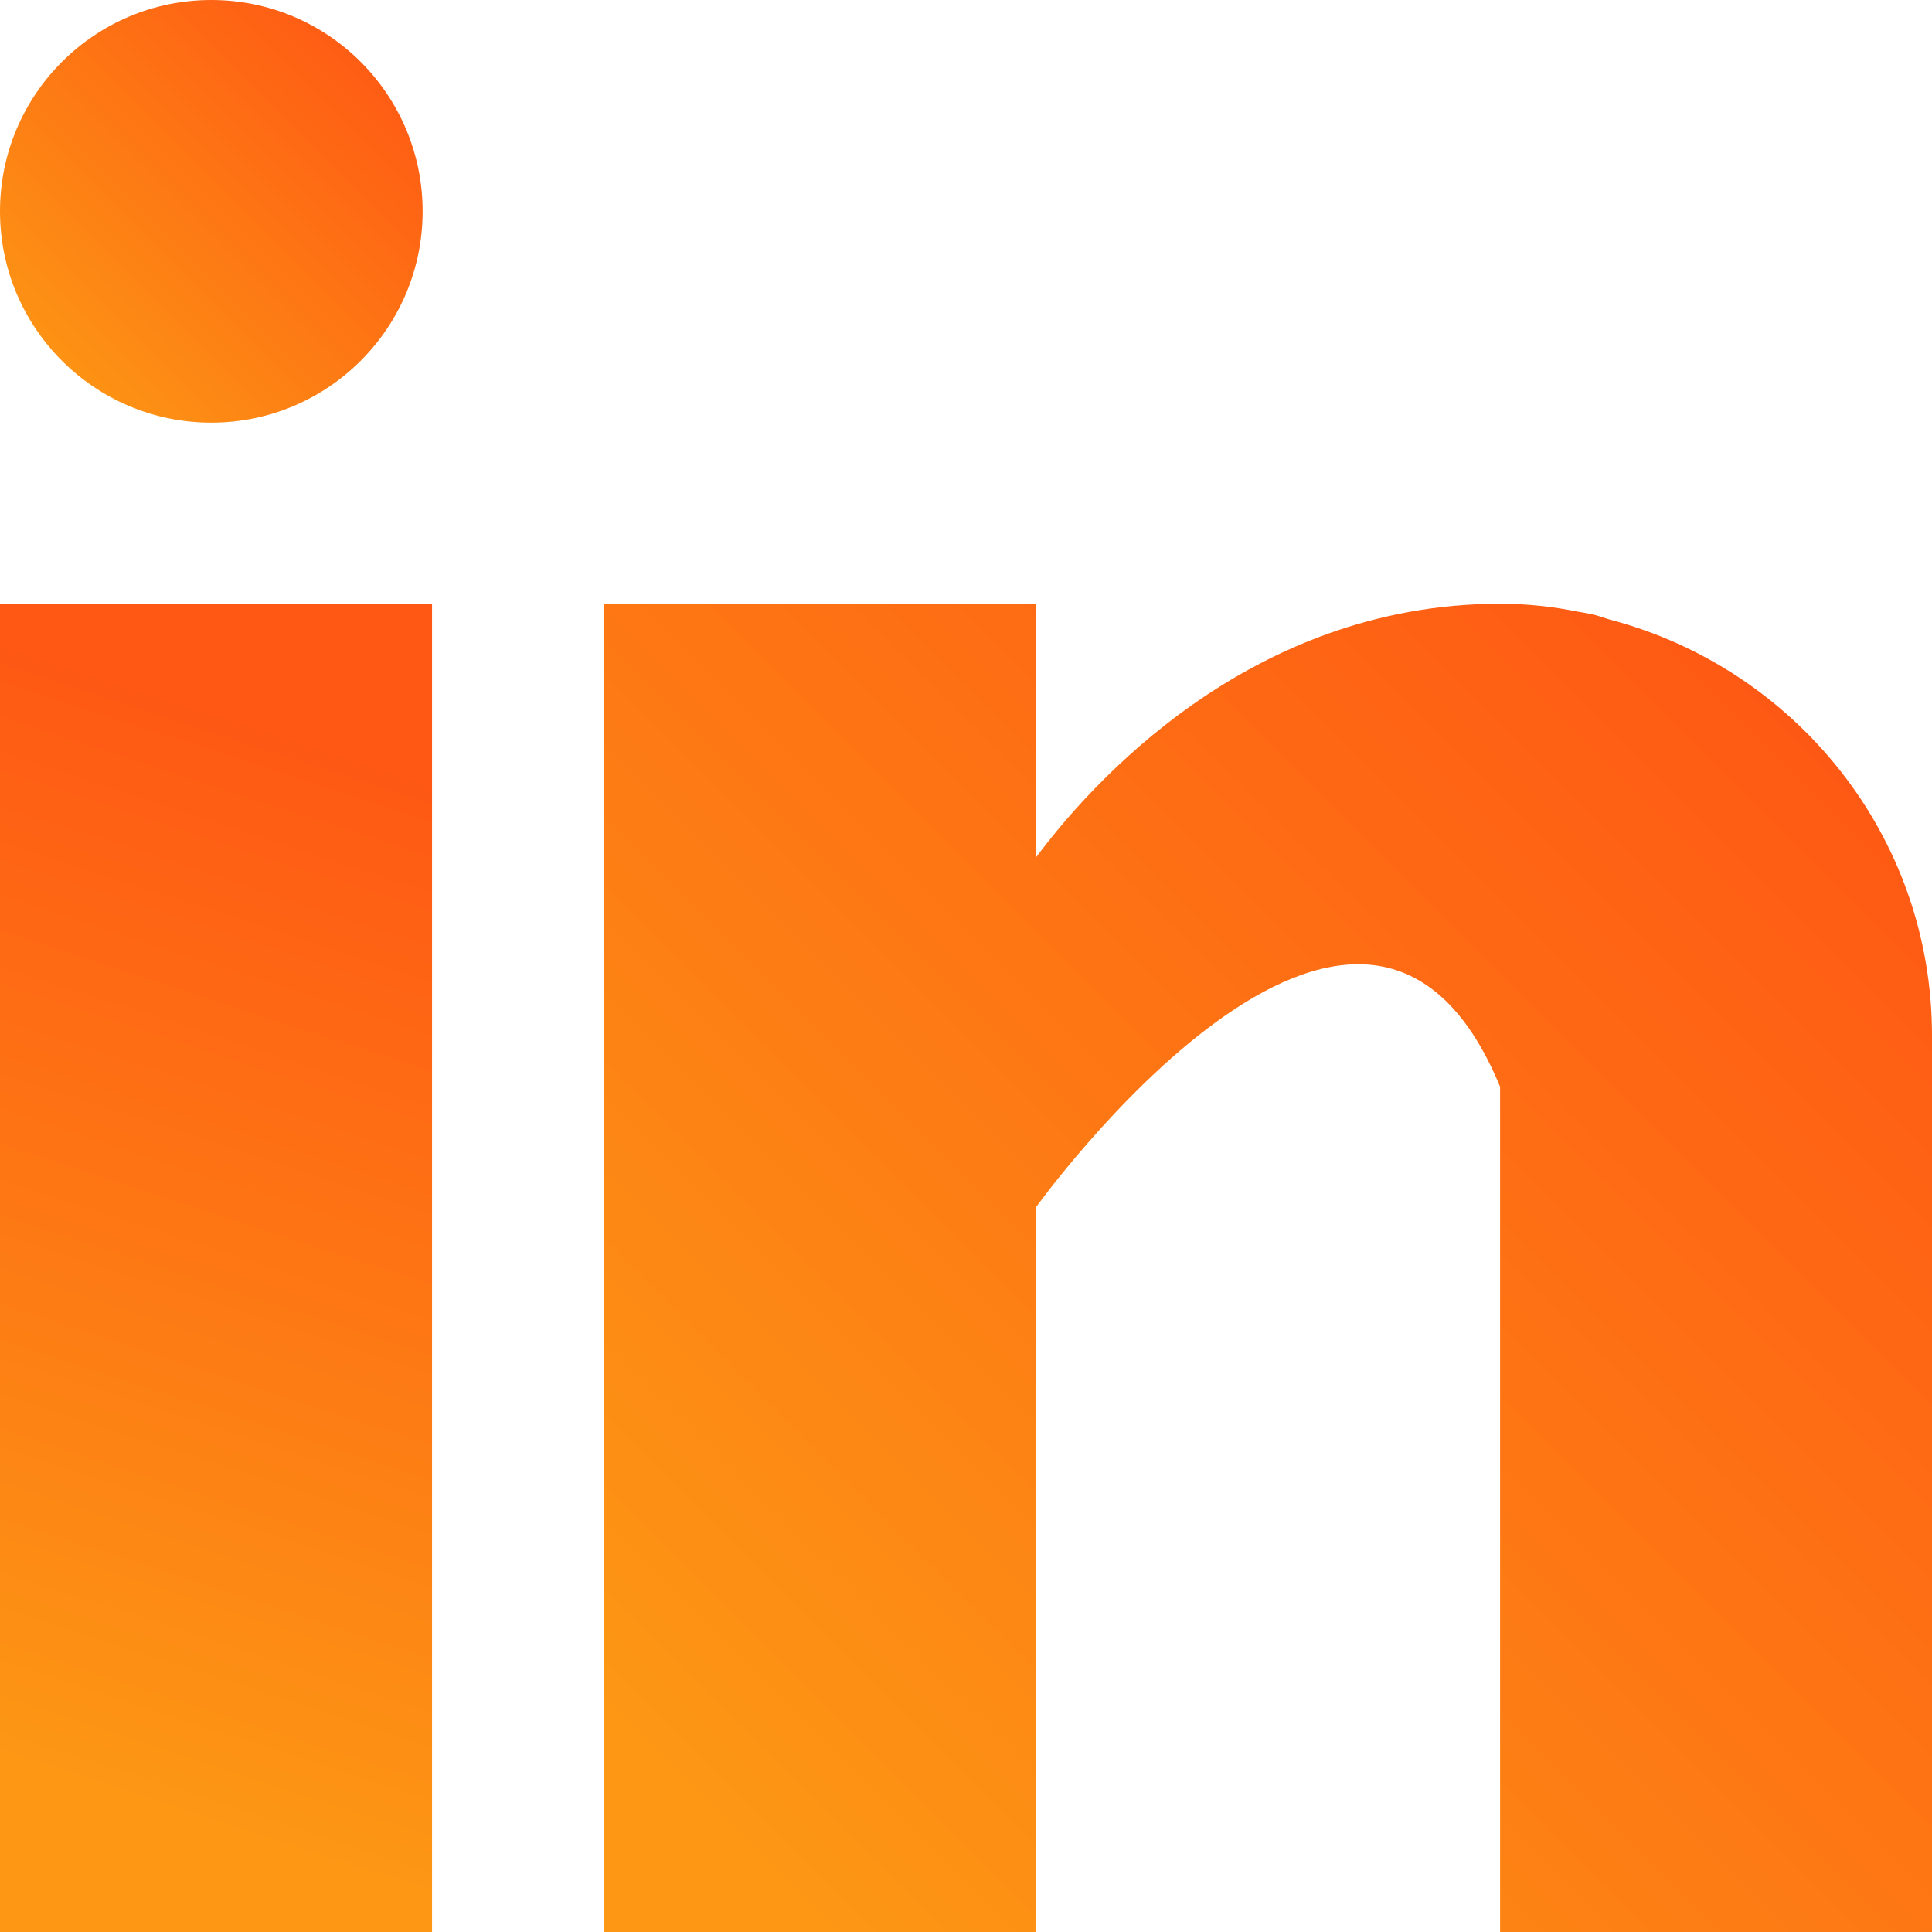 <svg xmlns="http://www.w3.org/2000/svg" width="32" height="32" viewBox="0 0 32 32">
    <defs>
        <linearGradient id="xkinb4ai7a" x1="45.598%" x2="54.402%" y1="91.608%" y2="8.391%">
            <stop offset="0%" stop-color="#FD9714"/>
            <stop offset="100%" stop-color="#FE5814"/>
        </linearGradient>
        <linearGradient id="8xsodcl0yb" x1="8.392%" x2="91.608%" y1="91.608%" y2="8.391%">
            <stop offset="0%" stop-color="#FD9714"/>
            <stop offset="100%" stop-color="#FE5814"/>
        </linearGradient>
    </defs>
    <g fill="none">
        <path fill="url(#xkinb4ai7a)" d="M0 10H7.156V32H0z"/>
        <path fill="url(#8xsodcl0yb)" d="M26.648 10.258c-.076-.024-.148-.05-.228-.072-.096-.022-.192-.04-.29-.056-.38-.076-.796-.13-1.284-.13-4.172 0-6.818 3.034-7.69 4.206V10H10v22h7.156V20s5.408-7.532 7.69-2v14H32V17.154c0-3.324-2.278-6.094-5.352-6.896z"/>
        <circle cx="3.5" cy="3.5" r="3.5" fill="url(#8xsodcl0yb)"/>
    </g>
</svg>
